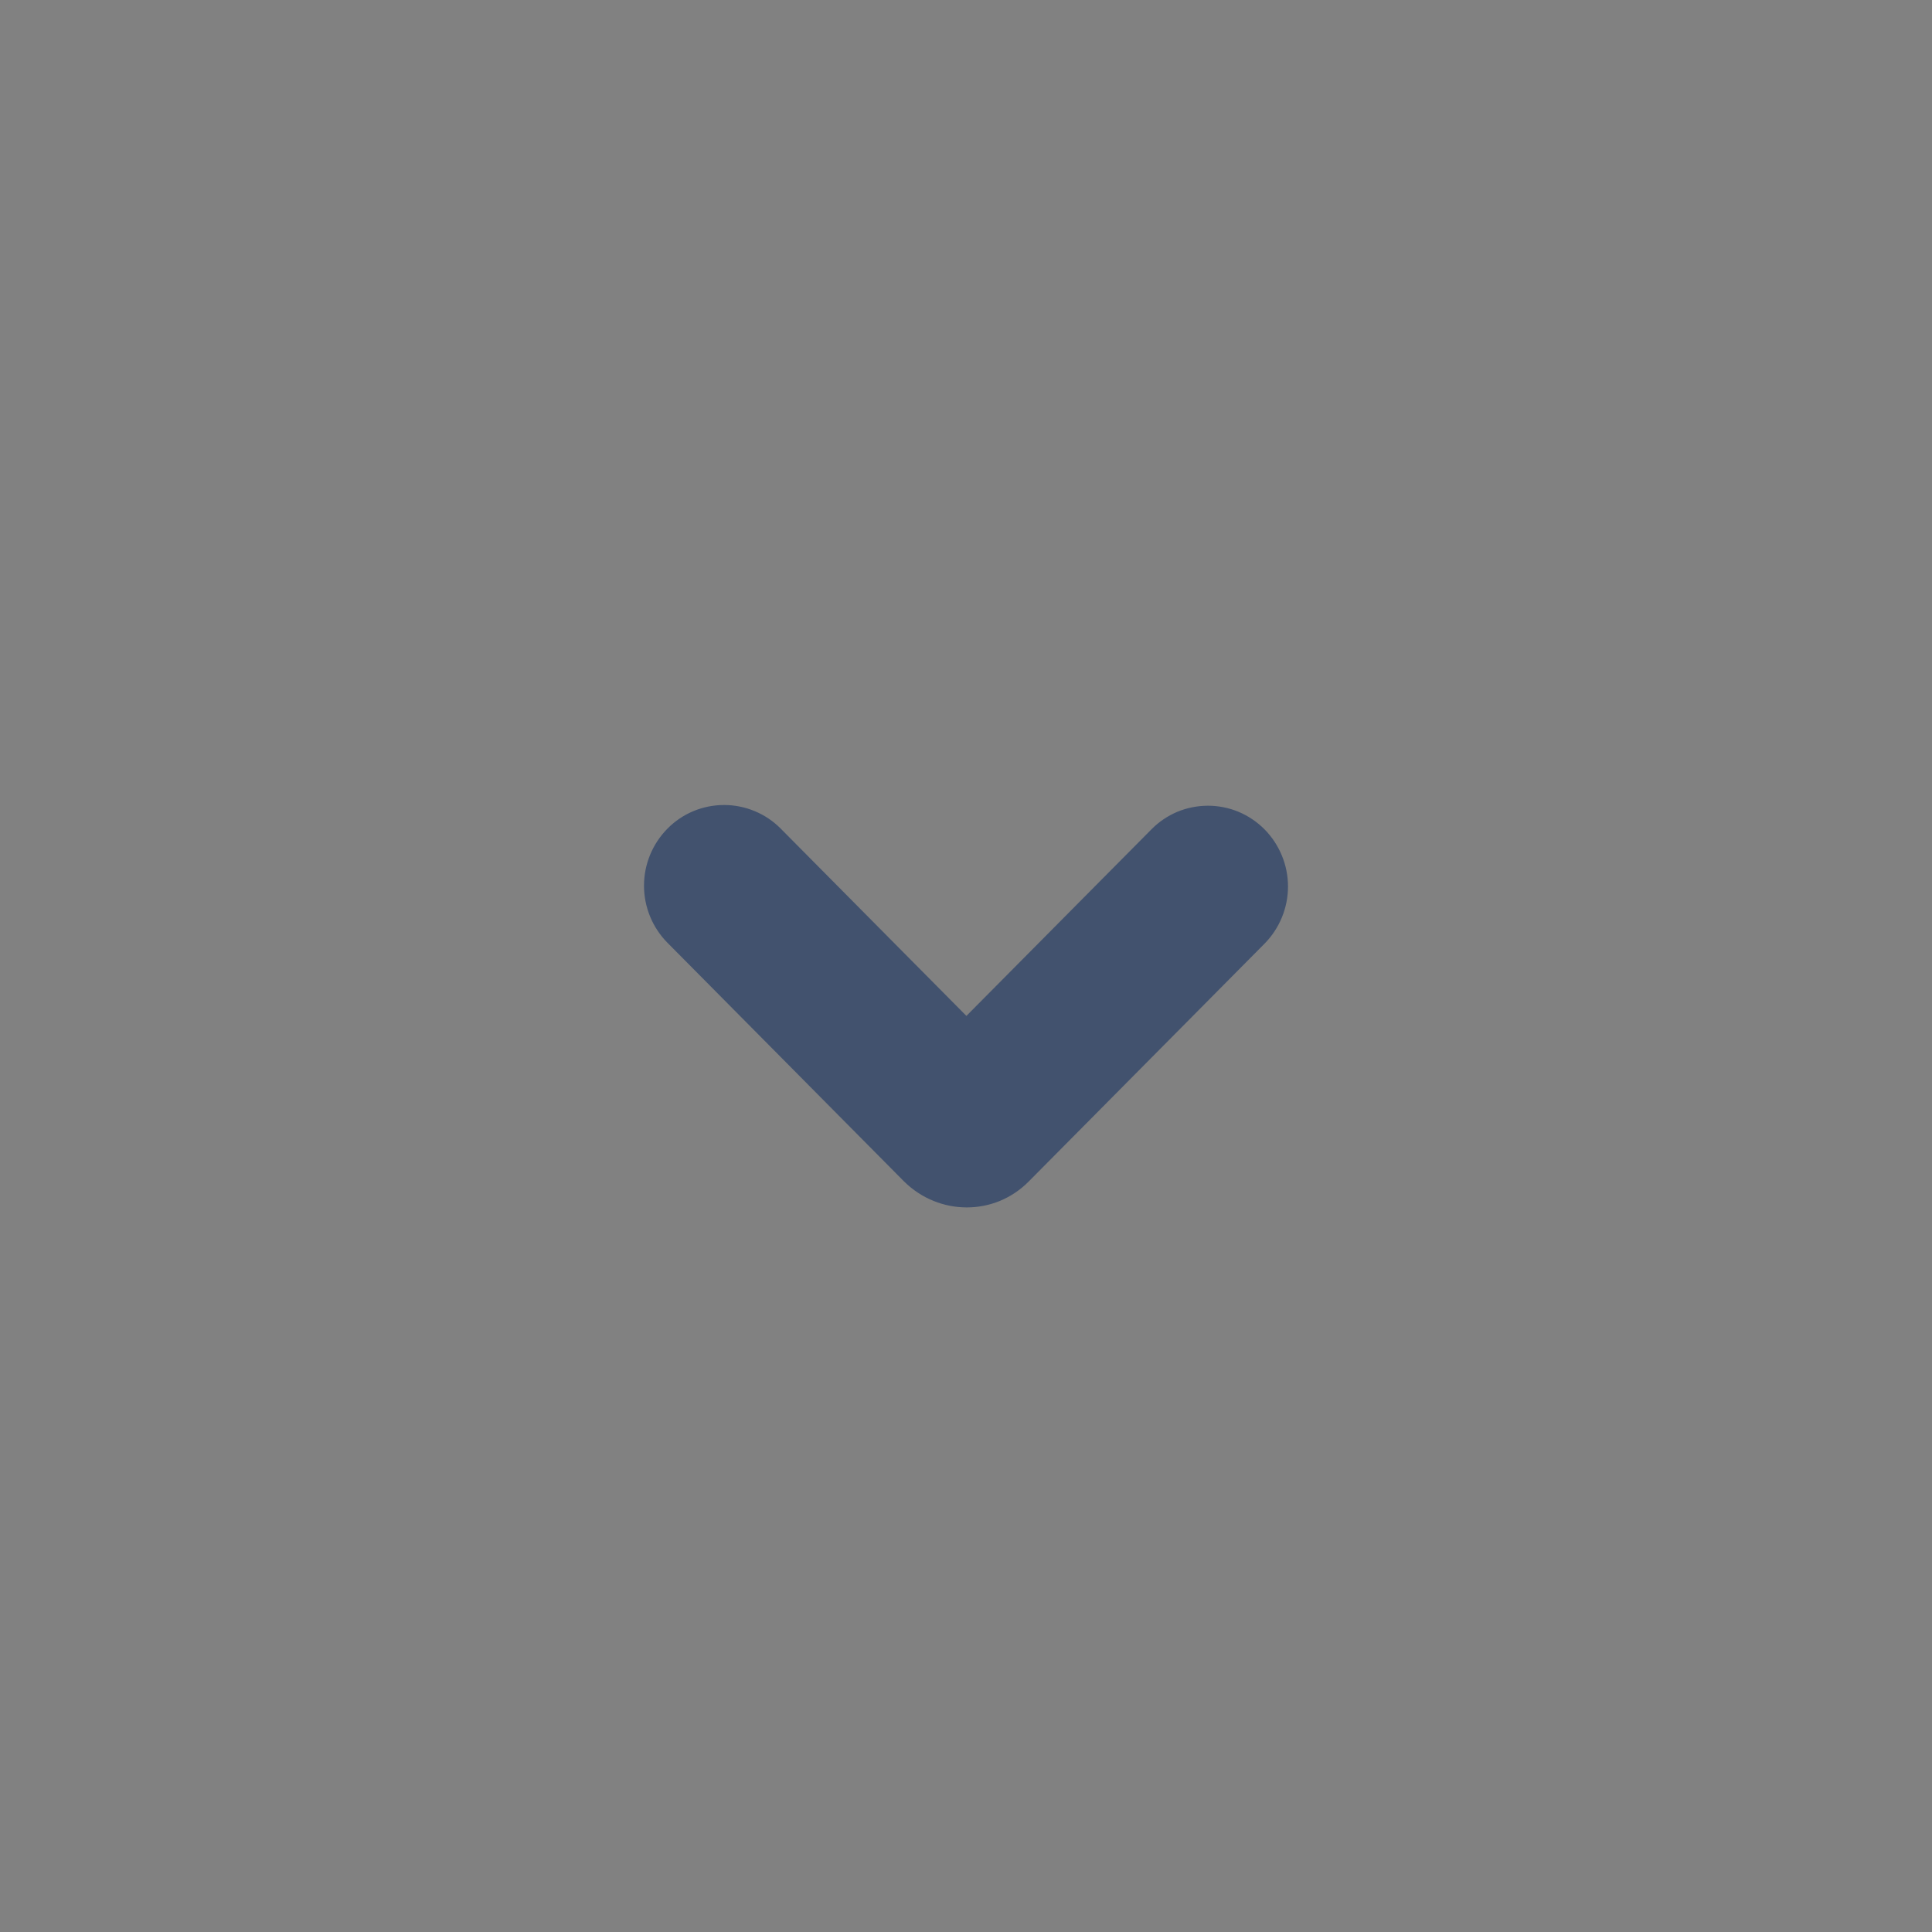 <svg width="24" height="24" viewBox="0 0 24 24" fill="none" xmlns="http://www.w3.org/2000/svg">
<rect x="0" y="0" width="24" height="24" fill="#808080" stroke="none"/>
<g id="Icon after">
<rect width="24" height="24" fill="white" fill-opacity="0.01"/>
<path id="Vector" fill-rule="evenodd" clip-rule="evenodd" d="M8.292 10.293C8.105 10.482 8 10.737 8 11.002C8 11.268 8.105 11.523 8.292 11.712L11.231 14.677C11.449 14.892 11.731 14.999 12.01 14.999C12.289 14.999 12.566 14.892 12.779 14.677L15.709 11.722C15.895 11.533 16 11.278 16 11.012C16 10.747 15.895 10.492 15.709 10.303C15.617 10.21 15.507 10.136 15.387 10.085C15.266 10.035 15.136 10.009 15.006 10.009C14.875 10.009 14.745 10.035 14.624 10.085C14.504 10.136 14.394 10.21 14.303 10.303L12.005 12.62L9.698 10.293C9.606 10.2 9.496 10.126 9.375 10.076C9.255 10.026 9.125 10 8.995 10C8.864 10 8.734 10.026 8.614 10.076C8.493 10.126 8.384 10.2 8.292 10.293Z" fill="#42526E"/>
</g>
</svg>
